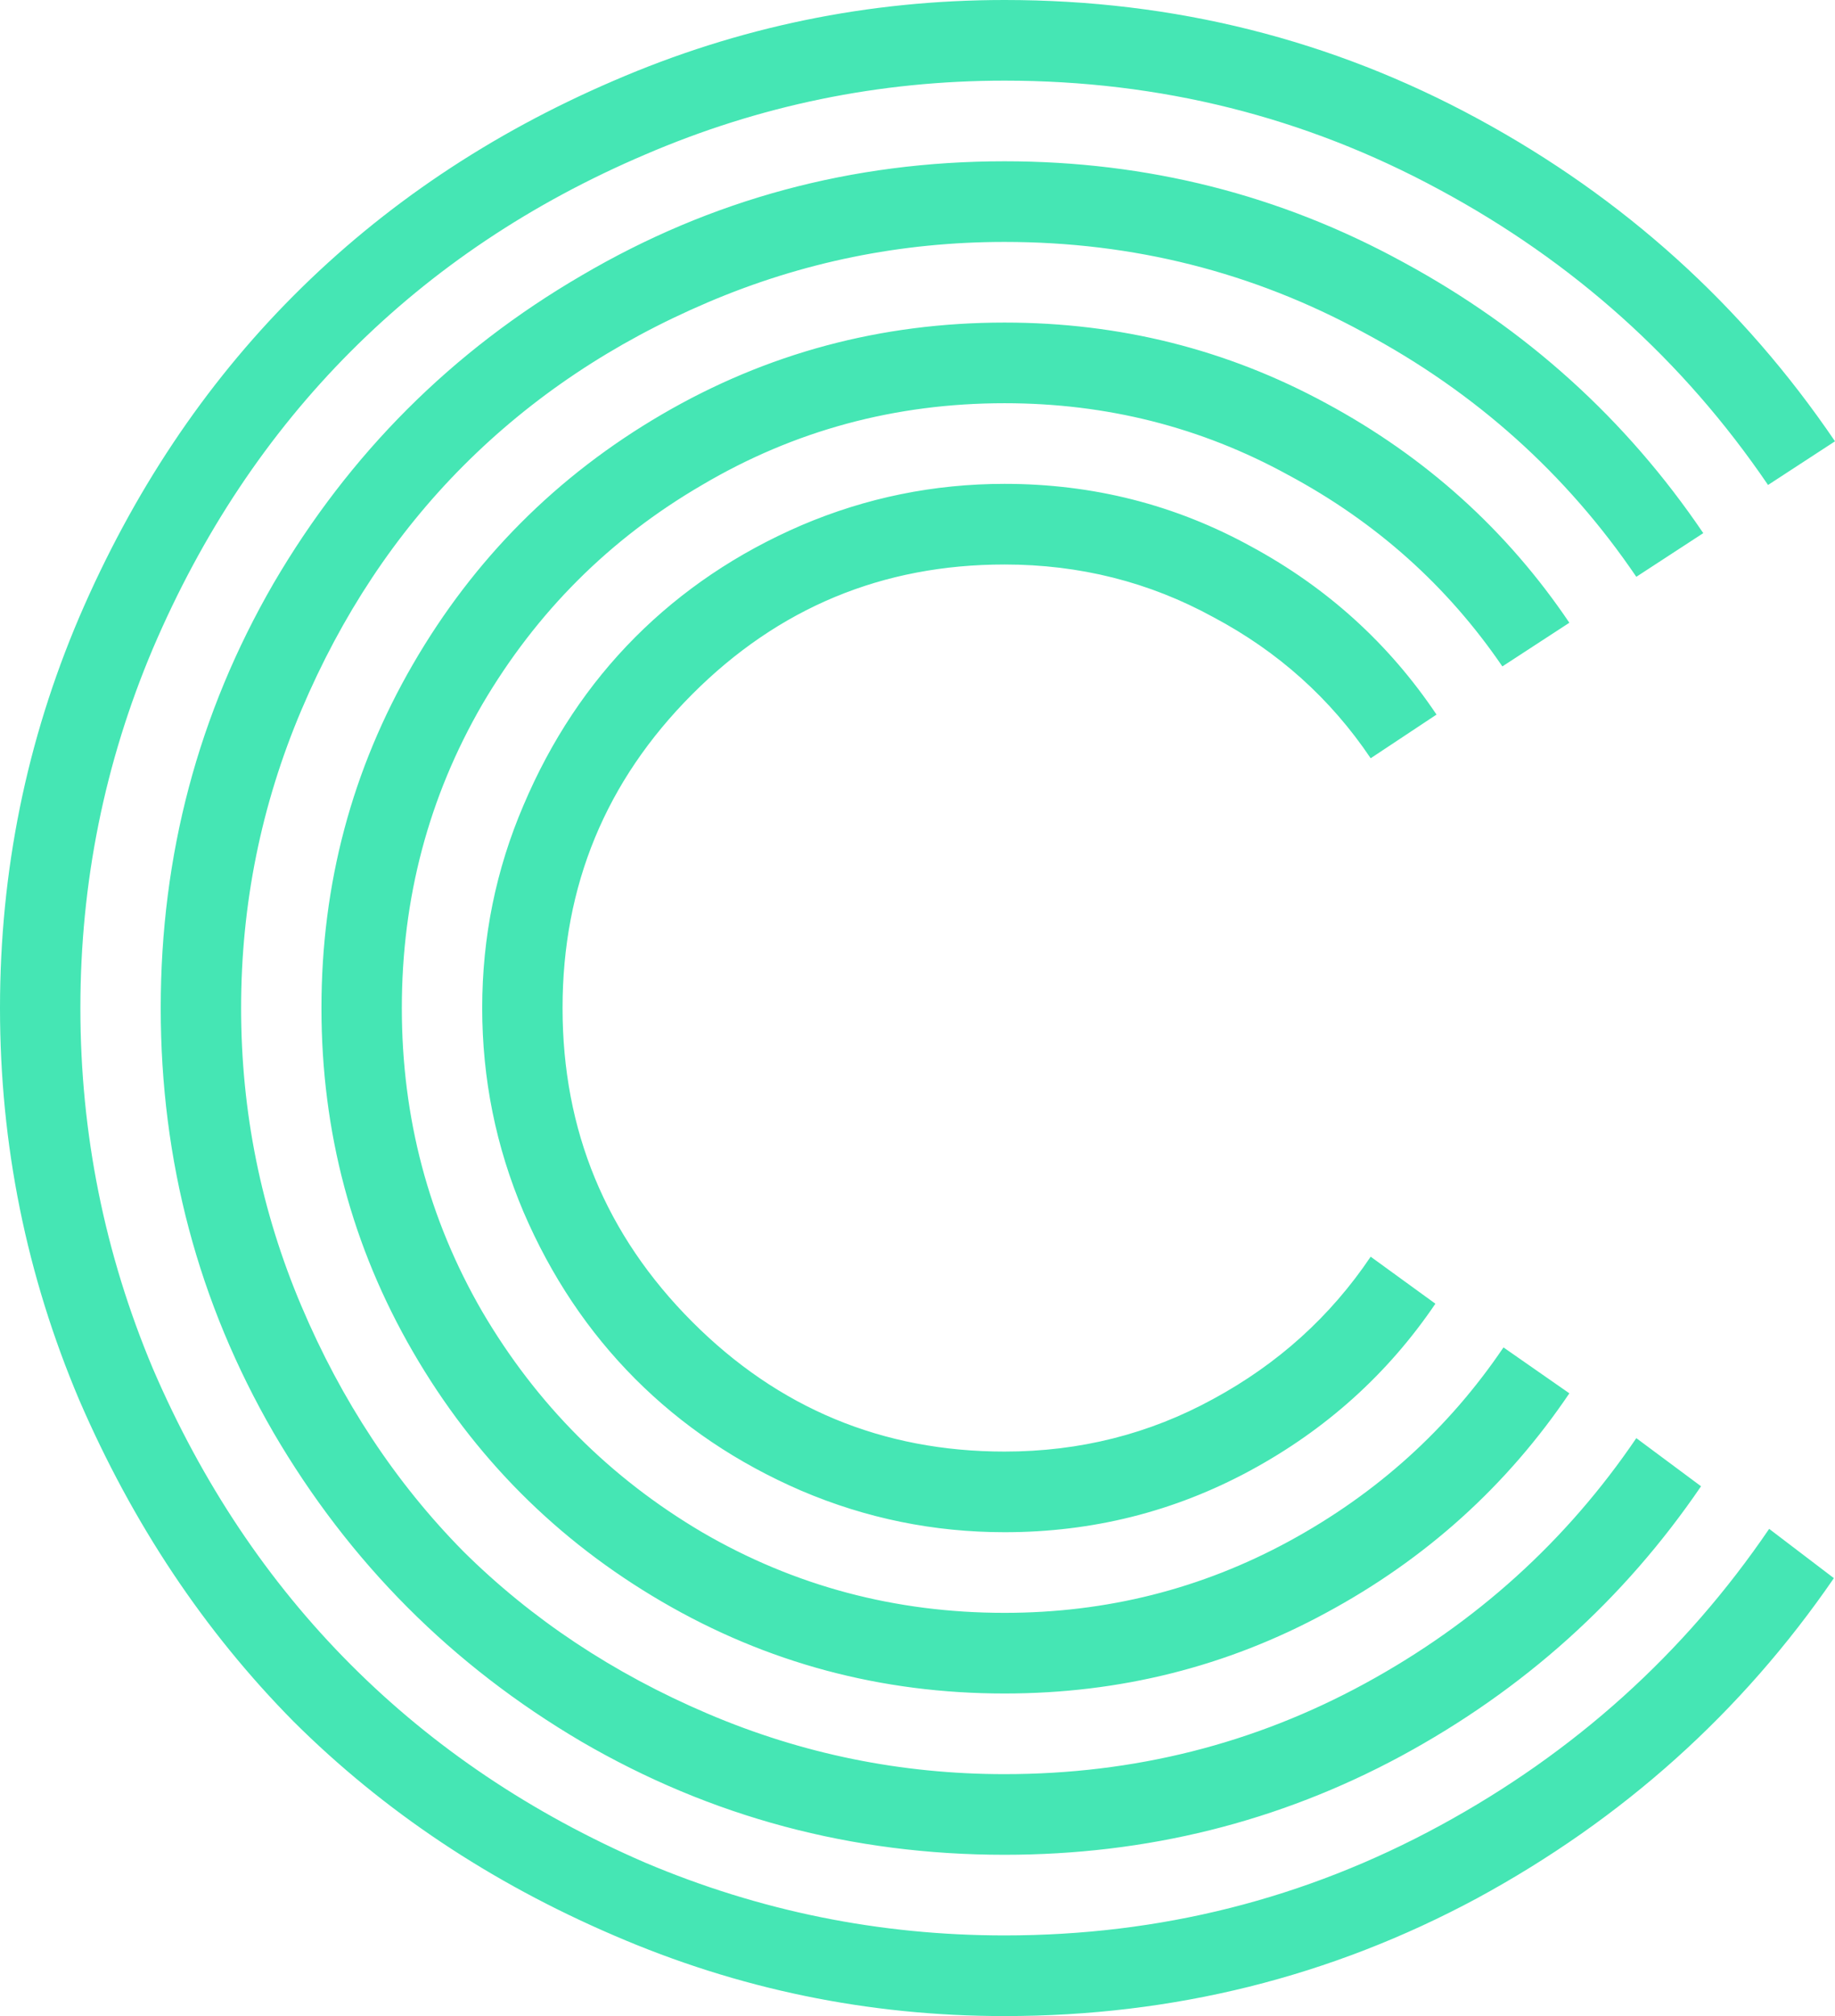 <svg width="51" height="56" viewBox="0 0 51 56" fill="none" xmlns="http://www.w3.org/2000/svg">
<path d="M39.925 19.849L38.095 21.062C36.978 19.403 35.52 18.096 33.721 17.142C31.942 16.167 30.009 15.68 27.92 15.68C24.528 15.68 21.633 16.883 19.234 19.289C16.835 21.695 15.635 24.599 15.635 28C15.635 31.401 16.835 34.305 19.234 36.711C21.633 39.117 24.528 40.32 27.92 40.32C30.009 40.32 31.942 39.833 33.721 38.858C35.52 37.883 36.978 36.566 38.095 34.907L39.894 36.213C38.571 38.163 36.854 39.708 34.745 40.849C32.635 41.99 30.36 42.56 27.92 42.56C25.955 42.56 24.073 42.176 22.274 41.409C20.495 40.642 18.954 39.604 17.651 38.298C16.349 36.991 15.315 35.446 14.549 33.662C13.784 31.858 13.402 29.97 13.402 28C13.402 26.03 13.784 24.153 14.549 22.369C15.315 20.564 16.349 19.009 17.651 17.702C18.954 16.396 20.495 15.358 22.274 14.591C24.073 13.824 25.955 13.44 27.92 13.44C30.381 13.44 32.666 14.021 34.776 15.182C36.885 16.323 38.602 17.878 39.925 19.849ZM43.617 17.298L41.755 18.511C40.225 16.271 38.24 14.498 35.799 13.191C33.38 11.864 30.753 11.2 27.92 11.2C24.88 11.2 22.077 11.957 19.513 13.471C16.948 14.964 14.911 16.997 13.402 19.569C11.912 22.141 11.168 24.951 11.168 28C11.168 31.049 11.912 33.859 13.402 36.431C14.911 39.003 16.948 41.046 19.513 42.56C22.077 44.053 24.88 44.8 27.92 44.8C30.753 44.8 33.39 44.136 35.83 42.809C38.271 41.481 40.256 39.687 41.786 37.427L43.617 38.702C41.88 41.274 39.625 43.307 36.854 44.8C34.103 46.293 31.125 47.04 27.92 47.04C24.487 47.04 21.312 46.19 18.396 44.489C15.48 42.788 13.174 40.476 11.478 37.551C9.782 34.627 8.934 31.443 8.934 28C8.934 24.557 9.782 21.373 11.478 18.449C13.174 15.524 15.48 13.212 18.396 11.511C21.312 9.81 24.487 8.96 27.92 8.96C31.125 8.96 34.103 9.707 36.854 11.2C39.625 12.693 41.88 14.726 43.617 17.298ZM47.339 14.809L45.478 16.022C43.534 13.16 41.011 10.899 37.909 9.24C34.827 7.56 31.498 6.72 27.92 6.72C25.045 6.72 22.294 7.28 19.668 8.4C17.041 9.52 14.777 11.034 12.874 12.942C10.992 14.83 9.493 17.09 8.376 19.724C7.259 22.358 6.701 25.117 6.701 28C6.701 30.883 7.259 33.642 8.376 36.276C9.493 38.91 10.992 41.181 12.874 43.089C14.777 44.976 17.041 46.48 19.668 47.6C22.294 48.72 25.045 49.28 27.92 49.28C31.518 49.28 34.858 48.44 37.94 46.76C41.021 45.08 43.534 42.809 45.478 39.947L47.277 41.284C45.127 44.437 42.345 46.936 38.932 48.782C35.541 50.607 31.87 51.52 27.92 51.52C23.68 51.52 19.761 50.473 16.162 48.378C12.564 46.262 9.71 43.4 7.6 39.791C5.512 36.182 4.467 32.252 4.467 28C4.467 23.748 5.512 19.818 7.6 16.209C9.71 12.6 12.564 9.748 16.162 7.653C19.761 5.538 23.68 4.48 27.92 4.48C31.89 4.48 35.582 5.413 38.995 7.28C42.407 9.126 45.189 11.636 47.339 14.809ZM51 12.258L49.139 13.471C46.781 10.007 43.73 7.27 39.987 5.258C36.265 3.246 32.242 2.24 27.92 2.24C24.445 2.24 21.116 2.924 17.931 4.293C14.766 5.641 12.037 7.467 9.741 9.769C7.445 12.071 5.615 14.819 4.25 18.013C2.906 21.187 2.234 24.516 2.234 28C2.234 31.484 2.906 34.824 4.25 38.018C5.615 41.191 7.445 43.929 9.741 46.231C12.037 48.533 14.766 50.369 17.931 51.738C21.116 53.086 24.445 53.76 27.92 53.76C32.242 53.76 36.275 52.744 40.018 50.711C43.762 48.678 46.812 45.93 49.17 42.467L50.969 43.836C48.404 47.569 45.096 50.535 41.042 52.733C36.988 54.911 32.614 56 27.92 56C24.135 56 20.516 55.253 17.062 53.76C13.629 52.287 10.661 50.307 8.159 47.818C5.677 45.308 3.692 42.332 2.203 38.889C0.734 35.425 0 31.796 0 28C0 24.204 0.734 20.585 2.203 17.142C3.692 13.678 5.677 10.702 8.159 8.213C10.661 5.704 13.629 3.713 17.062 2.24C20.516 0.747 24.135 0 27.92 0C32.635 0 37.02 1.099 41.073 3.298C45.127 5.496 48.435 8.483 51 12.258Z" fill="#45E6B4"/>
</svg>
